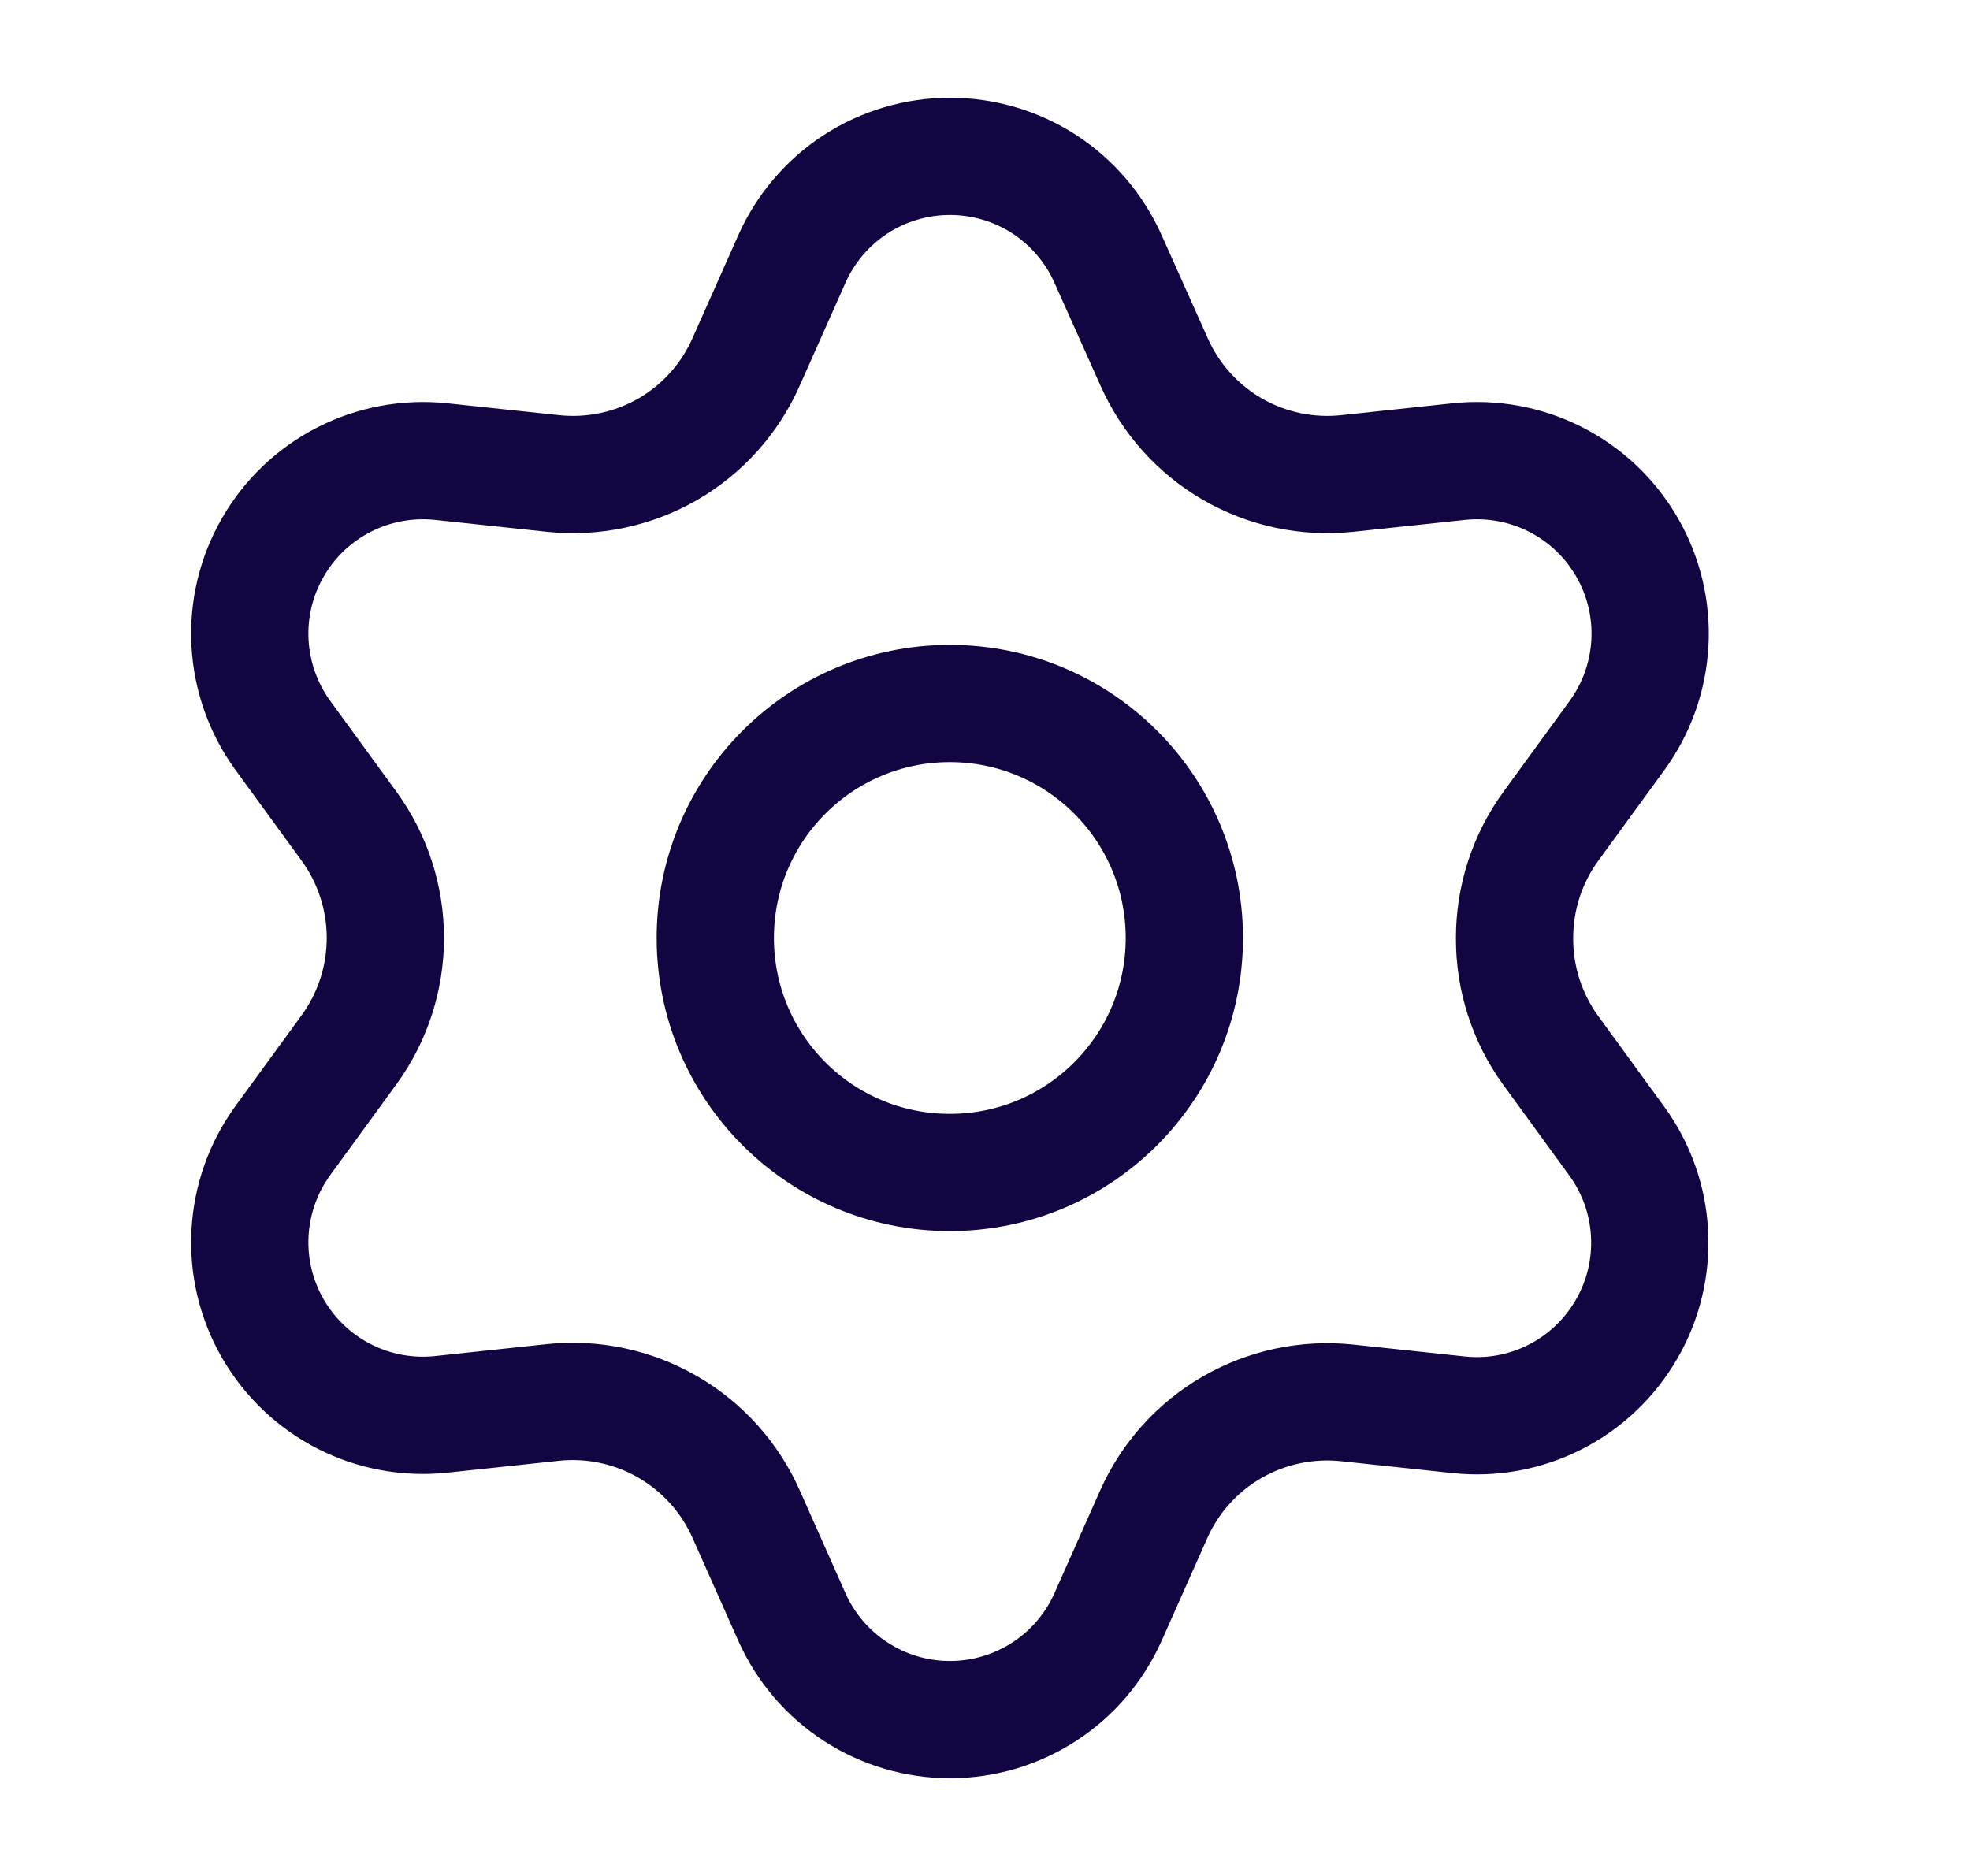 <svg width="21" height="20" viewBox="0 0 21 20" fill="none" xmlns="http://www.w3.org/2000/svg">
<path d="M7.954 16.143L8.441 17.238C8.586 17.564 8.822 17.841 9.121 18.035C9.421 18.23 9.77 18.333 10.127 18.333C10.483 18.333 10.832 18.23 11.132 18.035C11.431 17.841 11.667 17.564 11.812 17.238L12.299 16.143C12.472 15.754 12.764 15.43 13.132 15.217C13.503 15.003 13.931 14.912 14.357 14.956L15.549 15.083C15.903 15.121 16.261 15.055 16.579 14.893C16.897 14.731 17.161 14.48 17.339 14.171C17.518 13.863 17.603 13.508 17.584 13.152C17.566 12.796 17.444 12.453 17.234 12.165L16.528 11.195C16.277 10.848 16.143 10.429 16.145 10C16.145 9.572 16.28 9.155 16.532 8.809L17.238 7.84C17.448 7.551 17.569 7.208 17.588 6.852C17.607 6.496 17.522 6.142 17.343 5.833C17.165 5.524 16.901 5.274 16.583 5.112C16.265 4.95 15.907 4.884 15.552 4.921L14.361 5.048C13.935 5.093 13.506 5.002 13.136 4.788C12.767 4.574 12.475 4.248 12.302 3.857L11.812 2.762C11.667 2.436 11.431 2.159 11.132 1.964C10.832 1.77 10.483 1.667 10.127 1.667C9.77 1.667 9.421 1.77 9.121 1.964C8.822 2.159 8.586 2.436 8.441 2.762L7.954 3.857C7.782 4.248 7.49 4.574 7.121 4.788C6.75 5.002 6.321 5.093 5.896 5.048L4.701 4.921C4.346 4.884 3.988 4.95 3.67 5.112C3.352 5.274 3.088 5.524 2.91 5.833C2.731 6.142 2.646 6.496 2.665 6.852C2.684 7.208 2.805 7.551 3.015 7.84L3.721 8.809C3.973 9.155 4.108 9.572 4.108 10C4.108 10.428 3.973 10.845 3.721 11.191L3.015 12.16C2.805 12.448 2.684 12.792 2.665 13.148C2.646 13.504 2.731 13.858 2.91 14.167C3.088 14.475 3.352 14.726 3.67 14.888C3.988 15.05 4.346 15.116 4.701 15.079L5.892 14.952C6.318 14.907 6.747 14.998 7.117 15.212C7.488 15.426 7.781 15.752 7.954 16.143Z" stroke="#130442" stroke-width="1.25" stroke-linecap="round" stroke-linejoin="round"/>
<path d="M10.125 12.5C11.506 12.5 12.625 11.381 12.625 10C12.625 8.619 11.506 7.5 10.125 7.5C8.744 7.5 7.625 8.619 7.625 10C7.625 11.381 8.744 12.5 10.125 12.5Z" stroke="#130442" stroke-width="1.25" stroke-linecap="round" stroke-linejoin="round"/>
</svg>
